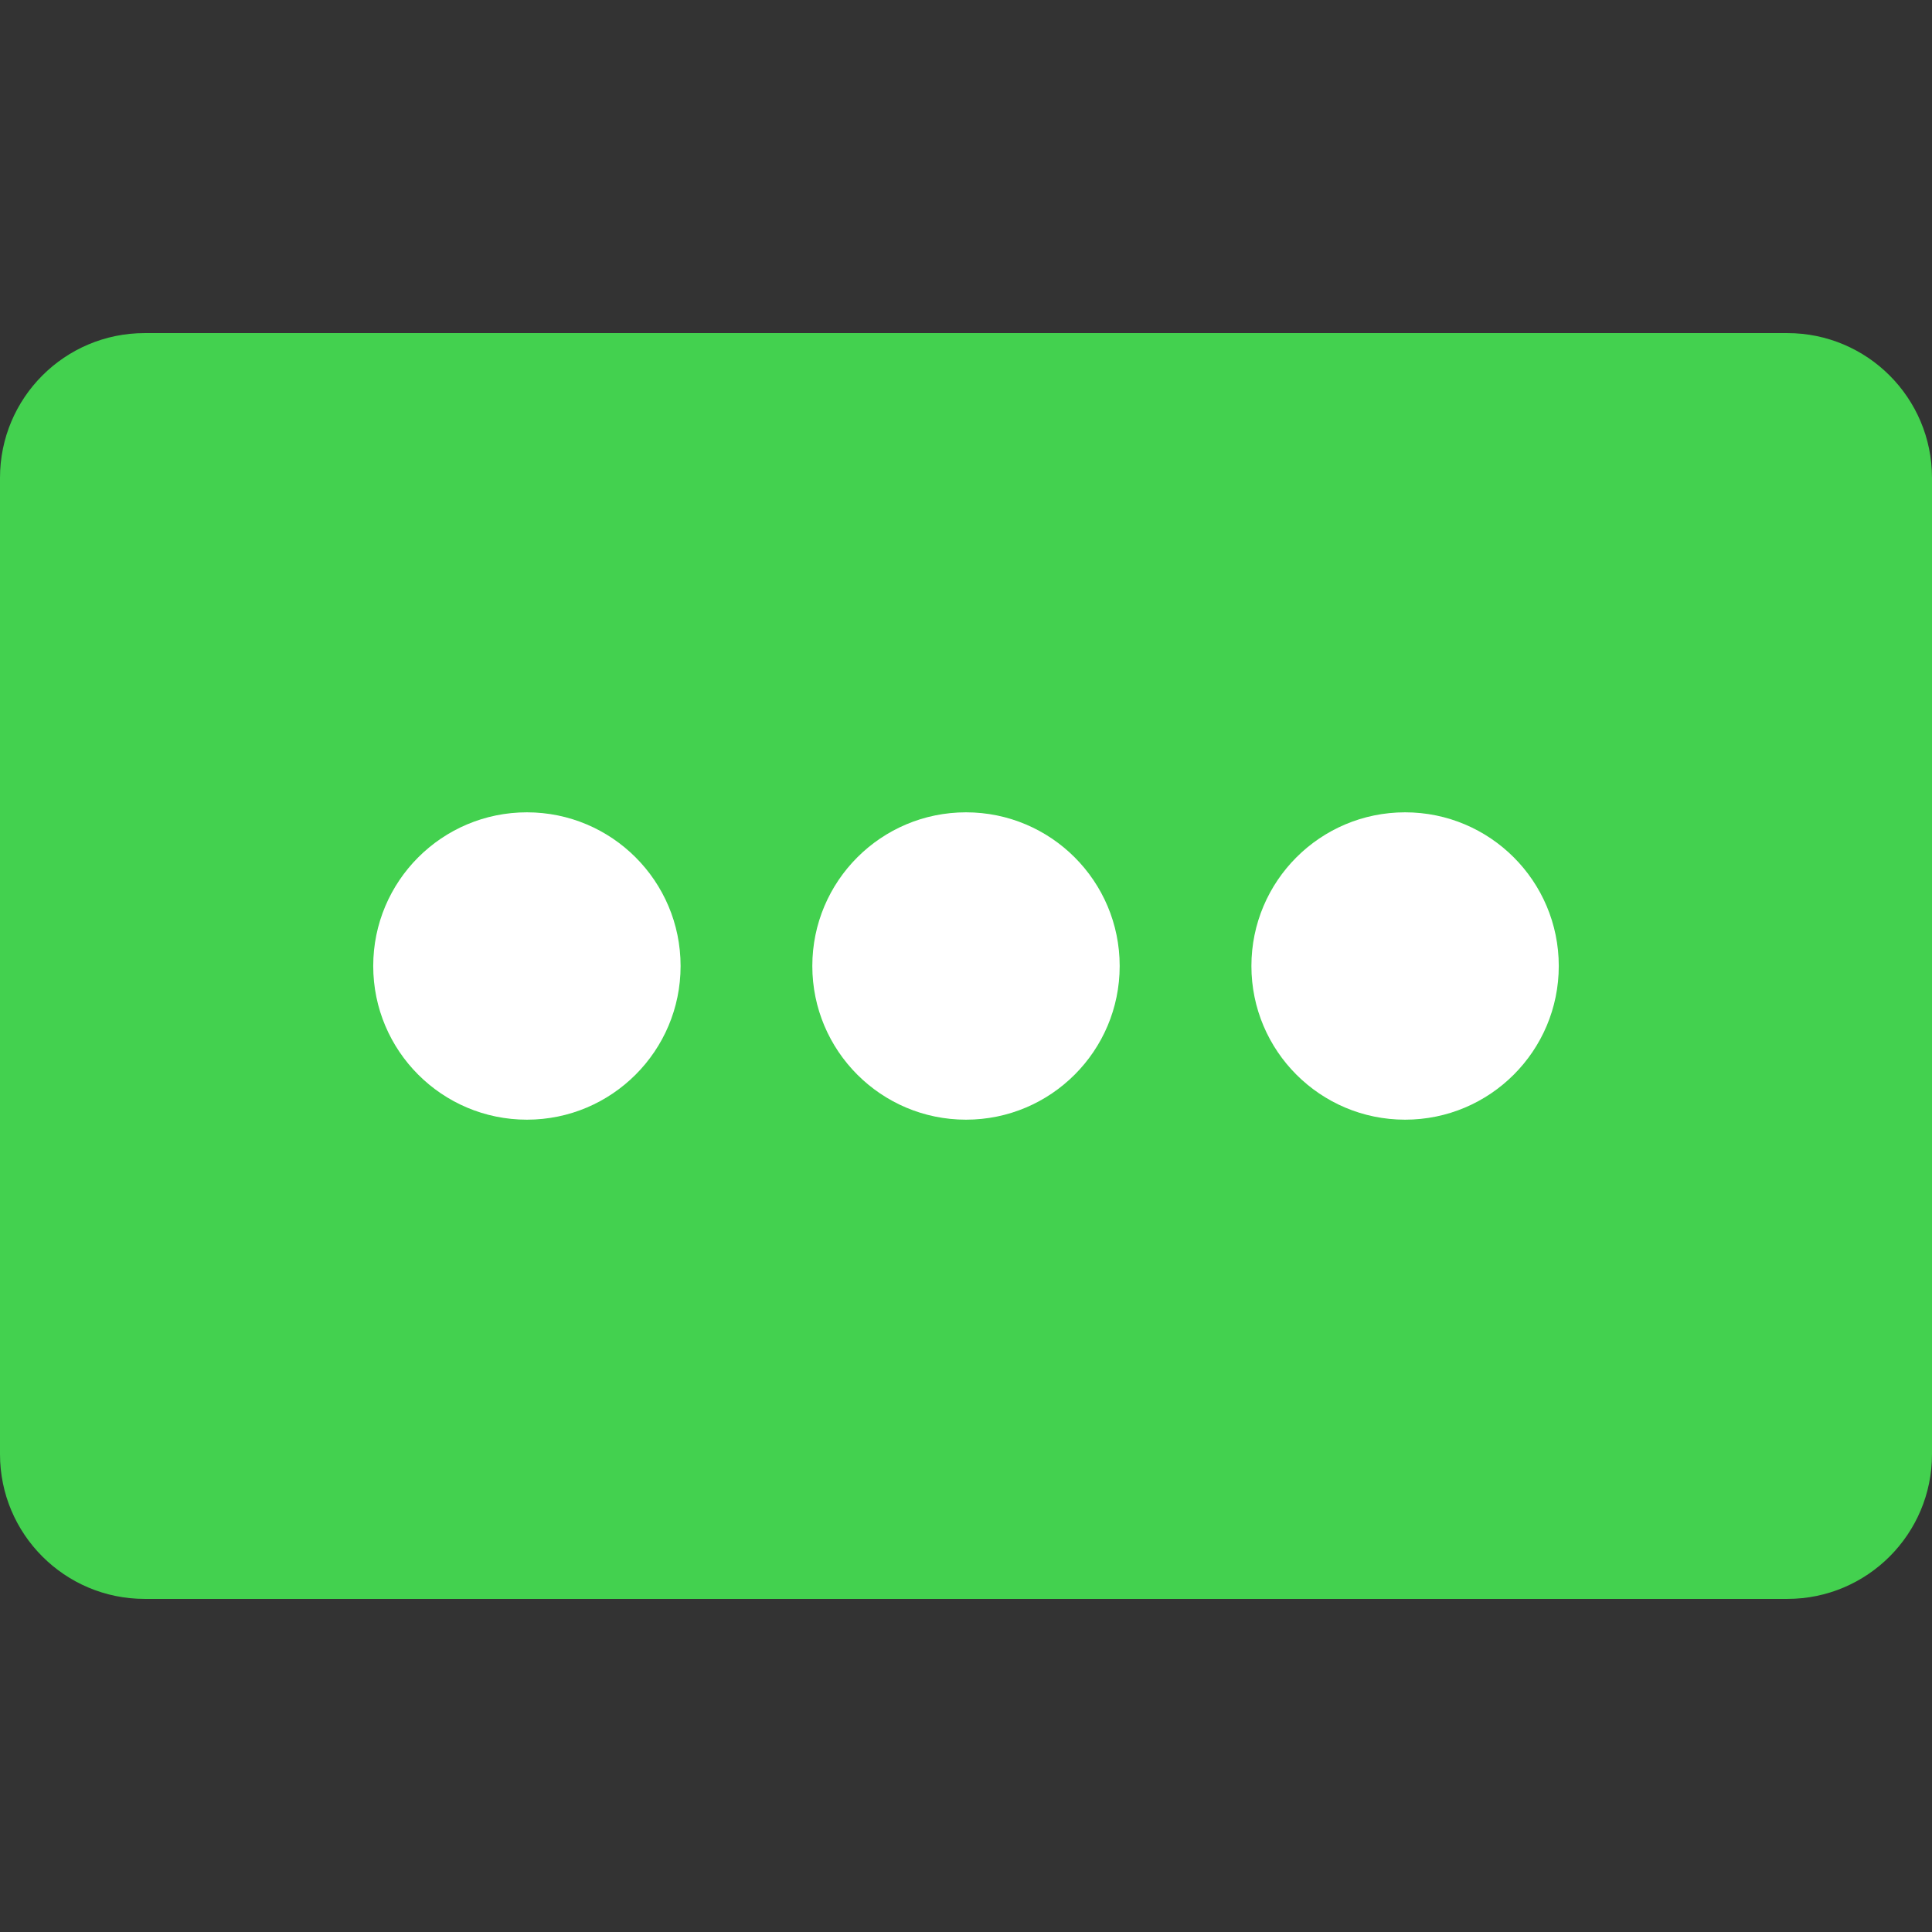 <svg width="44" height="44" viewBox="0 0 44 44" fill="none" xmlns="http://www.w3.org/2000/svg">
<rect x="0" y="0" width="44" height="44" fill="#333333" stroke="none"/>
<path d="M40.705 36.414H3.295C1.475 36.414 0 34.938 0 33.118V10.882C0 9.062 1.475 7.586 3.295 7.586H40.705C42.525 7.586 44 9.062 44 10.882V33.119C44 34.938 42.525 36.414 40.705 36.414Z" fill="#43D14F"/>
<circle cx="12" cy="22" r="3.5" fill="white"/>
<circle cx="22" cy="22" r="3.5" fill="white"/>
<circle cx="32" cy="22" r="3.5" fill="white"/>
</svg>
